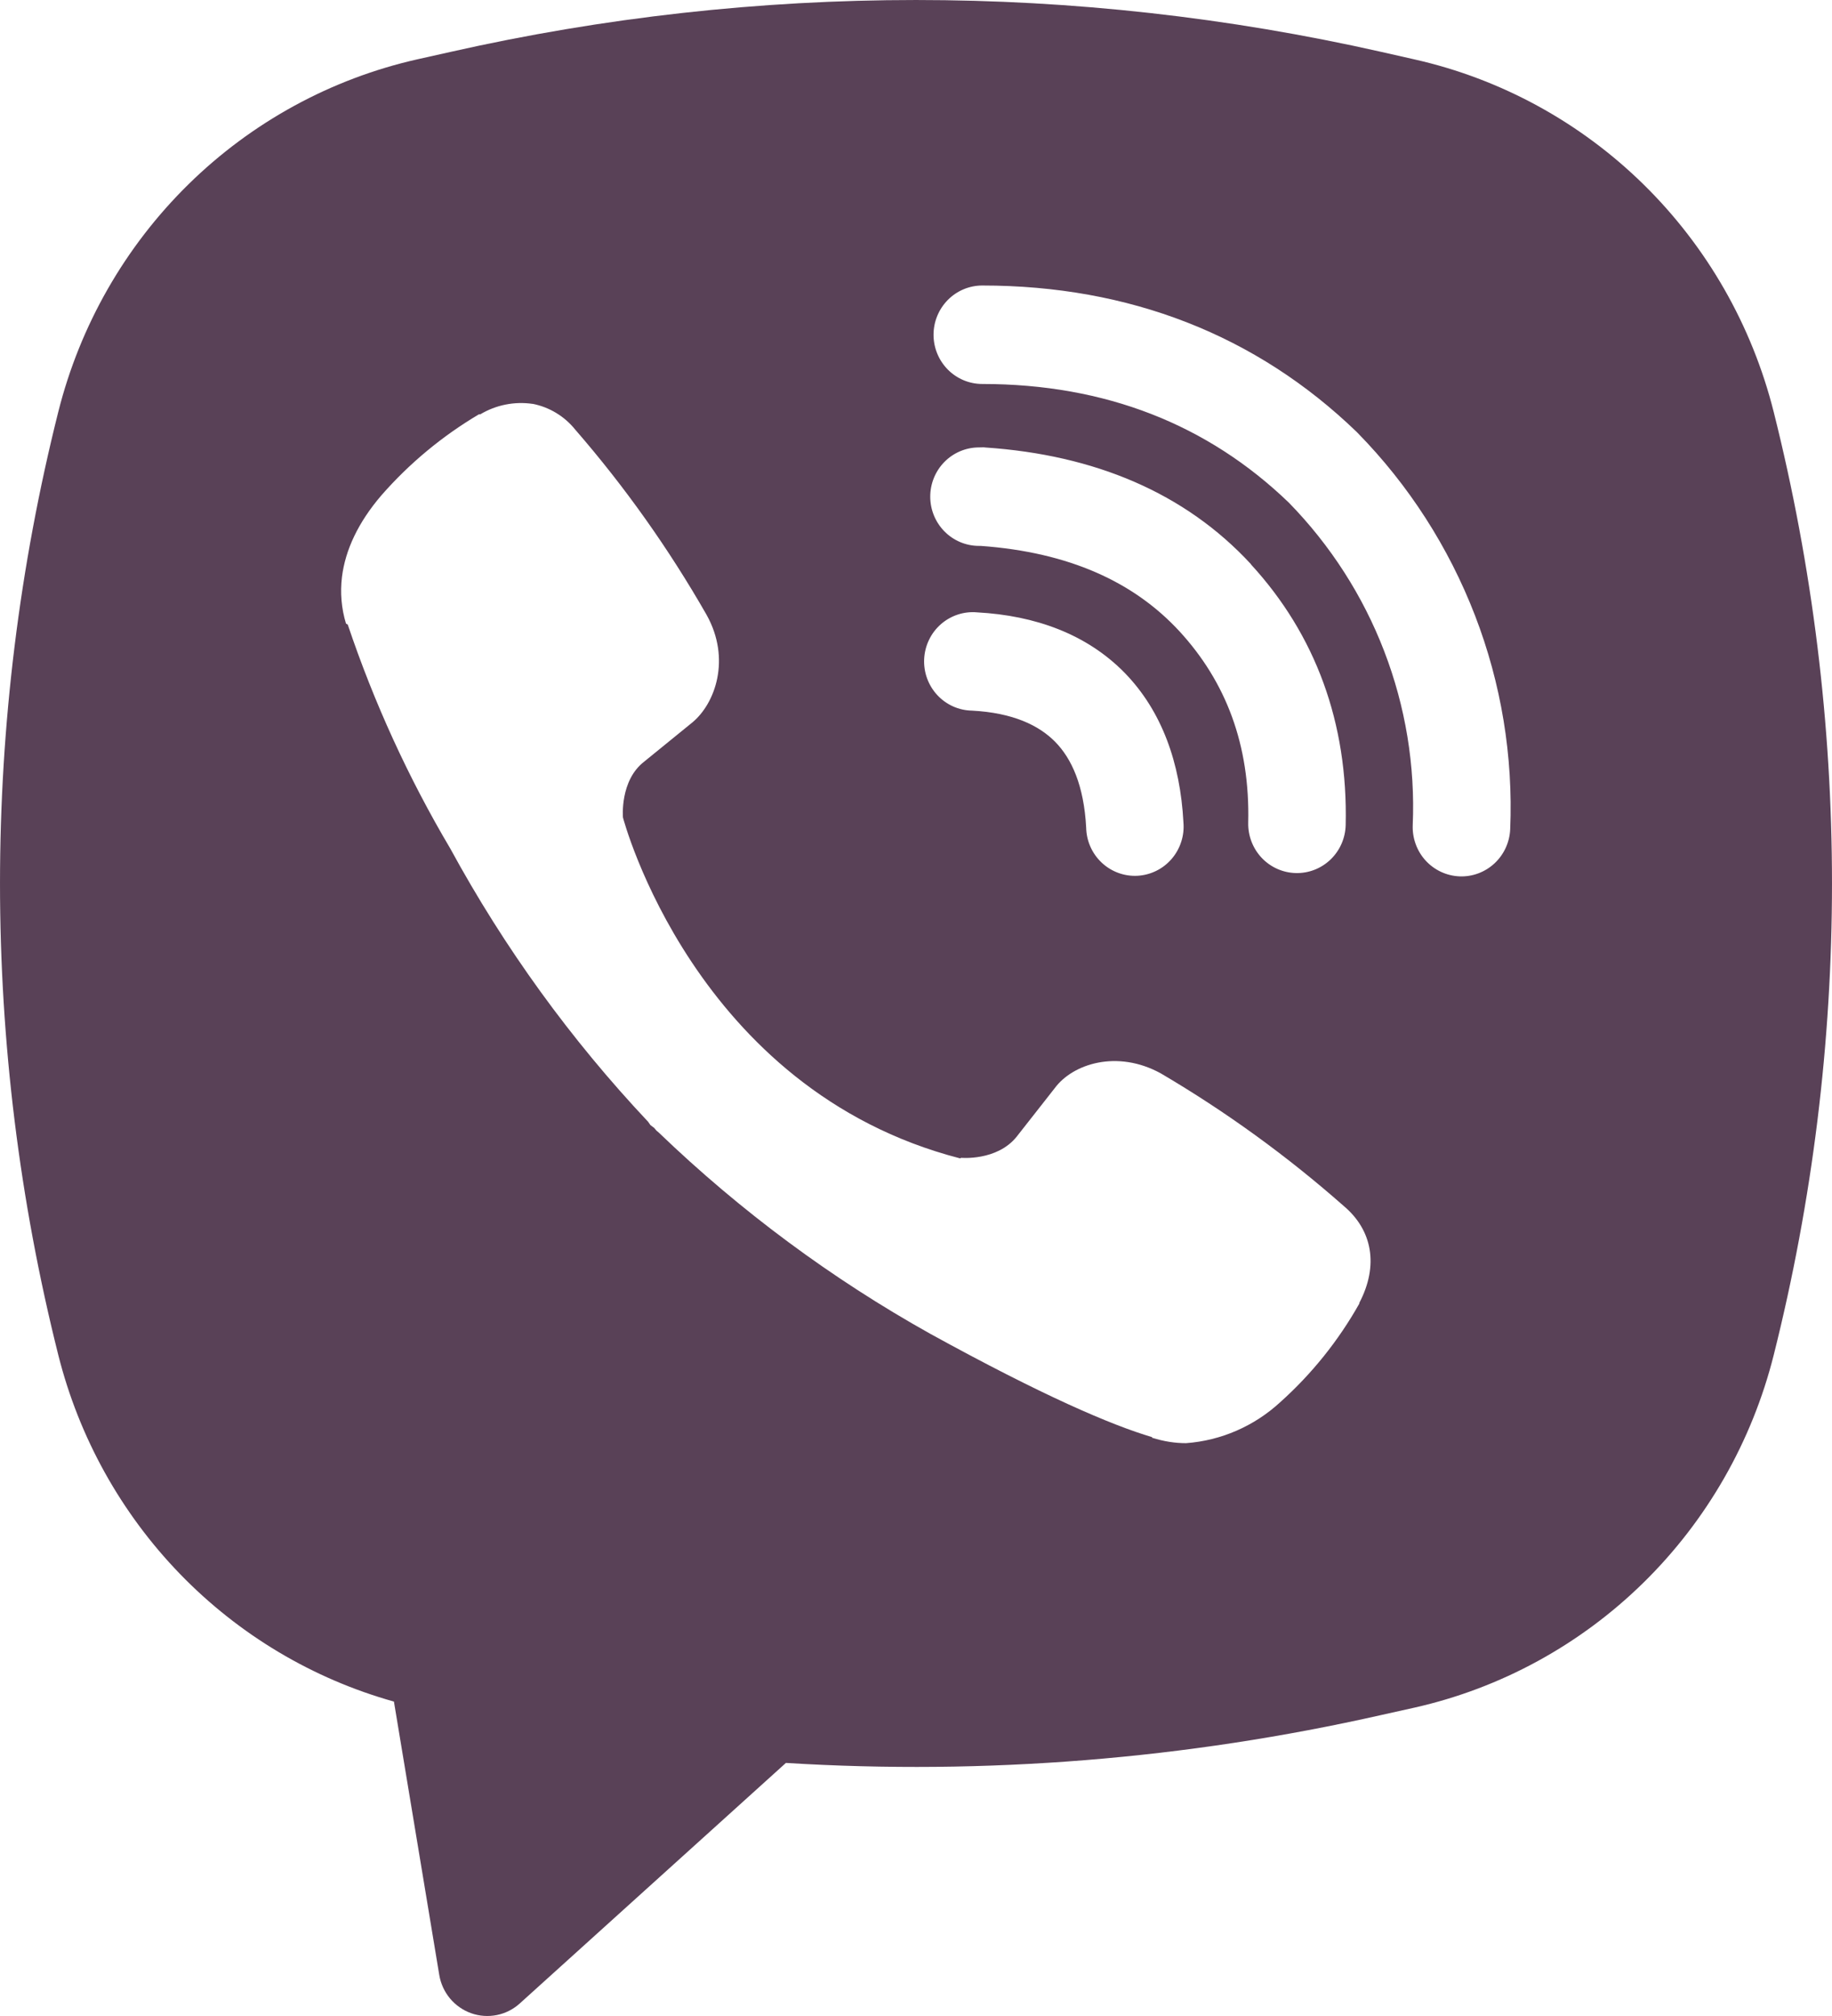 <svg width="70" height="77" viewBox="0 0 70 77" fill="none" xmlns="http://www.w3.org/2000/svg">
<path fill-rule="evenodd" clip-rule="evenodd" d="M52.788 1.984C41.073 -0.661 28.924 -0.661 17.208 1.984L15.946 2.266C12.65 3.01 9.623 4.662 7.202 7.039C4.78 9.416 3.058 12.425 2.227 15.731C-0.742 27.55 -0.742 39.932 2.227 51.752C3.02 54.904 4.623 57.789 6.875 60.114C9.128 62.44 11.948 64.122 15.052 64.991L16.784 75.432C16.839 75.763 16.981 76.074 17.195 76.331C17.41 76.588 17.689 76.782 18.003 76.894C18.317 77.005 18.655 77.029 18.981 76.964C19.308 76.899 19.611 76.746 19.859 76.522L30.029 67.334C37.663 67.805 45.325 67.188 52.788 65.502L54.055 65.22C57.35 64.476 60.377 62.824 62.798 60.447C65.22 58.07 66.942 55.061 67.773 51.755C70.742 39.936 70.742 27.554 67.773 15.735C66.942 12.428 65.219 9.419 62.797 7.042C60.374 4.665 57.347 3.013 54.051 2.27L52.788 1.984ZM20.351 15.426C19.659 15.325 18.953 15.465 18.351 15.825H18.299C16.903 16.652 15.644 17.694 14.572 18.92C13.678 19.962 13.194 21.015 13.067 22.031C12.993 22.633 13.045 23.242 13.22 23.817L13.287 23.855C14.292 26.838 15.603 29.707 17.204 32.408C19.269 36.201 21.81 39.709 24.764 42.845L24.853 42.973L24.994 43.078L25.08 43.18L25.184 43.27C28.3 46.263 31.781 48.841 35.544 50.943C39.845 53.309 42.455 54.426 44.023 54.892V54.915C44.481 55.057 44.898 55.121 45.319 55.121C46.654 55.022 47.917 54.474 48.908 53.564C50.119 52.481 51.143 51.206 51.94 49.788V49.762C52.688 48.333 52.435 46.986 51.355 46.072C49.186 44.158 46.84 42.458 44.35 40.995C42.682 40.081 40.988 40.633 40.303 41.559L38.839 43.424C38.087 44.349 36.724 44.222 36.724 44.222L36.687 44.244C26.517 41.623 23.803 31.223 23.803 31.223C23.803 31.223 23.676 29.809 24.618 29.087L26.45 27.597C27.329 26.875 27.94 25.168 26.998 23.483C25.559 20.965 23.879 18.597 21.982 16.412C21.568 15.897 20.988 15.547 20.343 15.422L20.351 15.426ZM37.532 10.905C37.038 10.905 36.565 11.103 36.216 11.456C35.867 11.809 35.67 12.287 35.67 12.786C35.67 13.285 35.867 13.763 36.216 14.116C36.565 14.468 37.038 14.666 37.532 14.666C42.243 14.666 46.153 16.22 49.247 19.199C50.837 20.827 52.077 22.757 52.889 24.87C53.705 26.988 54.077 29.248 53.98 31.513C53.97 31.76 54.008 32.006 54.092 32.238C54.176 32.471 54.304 32.684 54.47 32.866C54.805 33.233 55.27 33.451 55.764 33.472C56.258 33.493 56.739 33.315 57.103 32.977C57.467 32.639 57.683 32.169 57.704 31.671C57.819 28.886 57.362 26.106 56.36 23.509C55.353 20.899 53.827 18.526 51.876 16.536L51.839 16.498C48 12.793 43.14 10.905 37.532 10.905ZM37.406 17.089C36.912 17.089 36.438 17.287 36.089 17.64C35.74 17.992 35.544 18.471 35.544 18.969C35.544 19.468 35.74 19.946 36.089 20.299C36.438 20.652 36.912 20.85 37.406 20.85H37.469C40.865 21.094 43.338 22.238 45.069 24.114C46.845 26.048 47.765 28.451 47.694 31.422C47.683 31.921 47.868 32.404 48.209 32.765C48.551 33.126 49.02 33.335 49.514 33.346C50.007 33.358 50.485 33.171 50.843 32.826C51.2 32.481 51.407 32.008 51.418 31.509C51.508 27.609 50.264 24.242 47.799 21.557V21.549C45.278 18.819 41.818 17.375 37.655 17.092L37.592 17.085L37.406 17.089ZM37.335 23.389C37.086 23.366 36.835 23.395 36.597 23.473C36.359 23.551 36.139 23.677 35.95 23.842C35.761 24.008 35.607 24.21 35.498 24.438C35.388 24.665 35.325 24.912 35.312 25.164C35.299 25.416 35.336 25.669 35.422 25.906C35.508 26.143 35.64 26.361 35.811 26.546C35.981 26.73 36.187 26.878 36.416 26.981C36.644 27.083 36.891 27.138 37.141 27.142C38.698 27.225 39.692 27.699 40.318 28.334C40.947 28.974 41.416 30.001 41.502 31.607C41.507 31.859 41.561 32.108 41.663 32.338C41.765 32.569 41.912 32.776 42.095 32.948C42.278 33.12 42.493 33.253 42.728 33.339C42.963 33.426 43.212 33.463 43.462 33.45C43.712 33.436 43.956 33.372 44.181 33.261C44.405 33.151 44.605 32.995 44.769 32.805C44.933 32.614 45.057 32.392 45.134 32.152C45.212 31.912 45.24 31.659 45.218 31.407C45.099 29.151 44.399 27.157 42.965 25.69C41.524 24.224 39.562 23.509 37.335 23.389Z" fill="#594157"/>
</svg>
